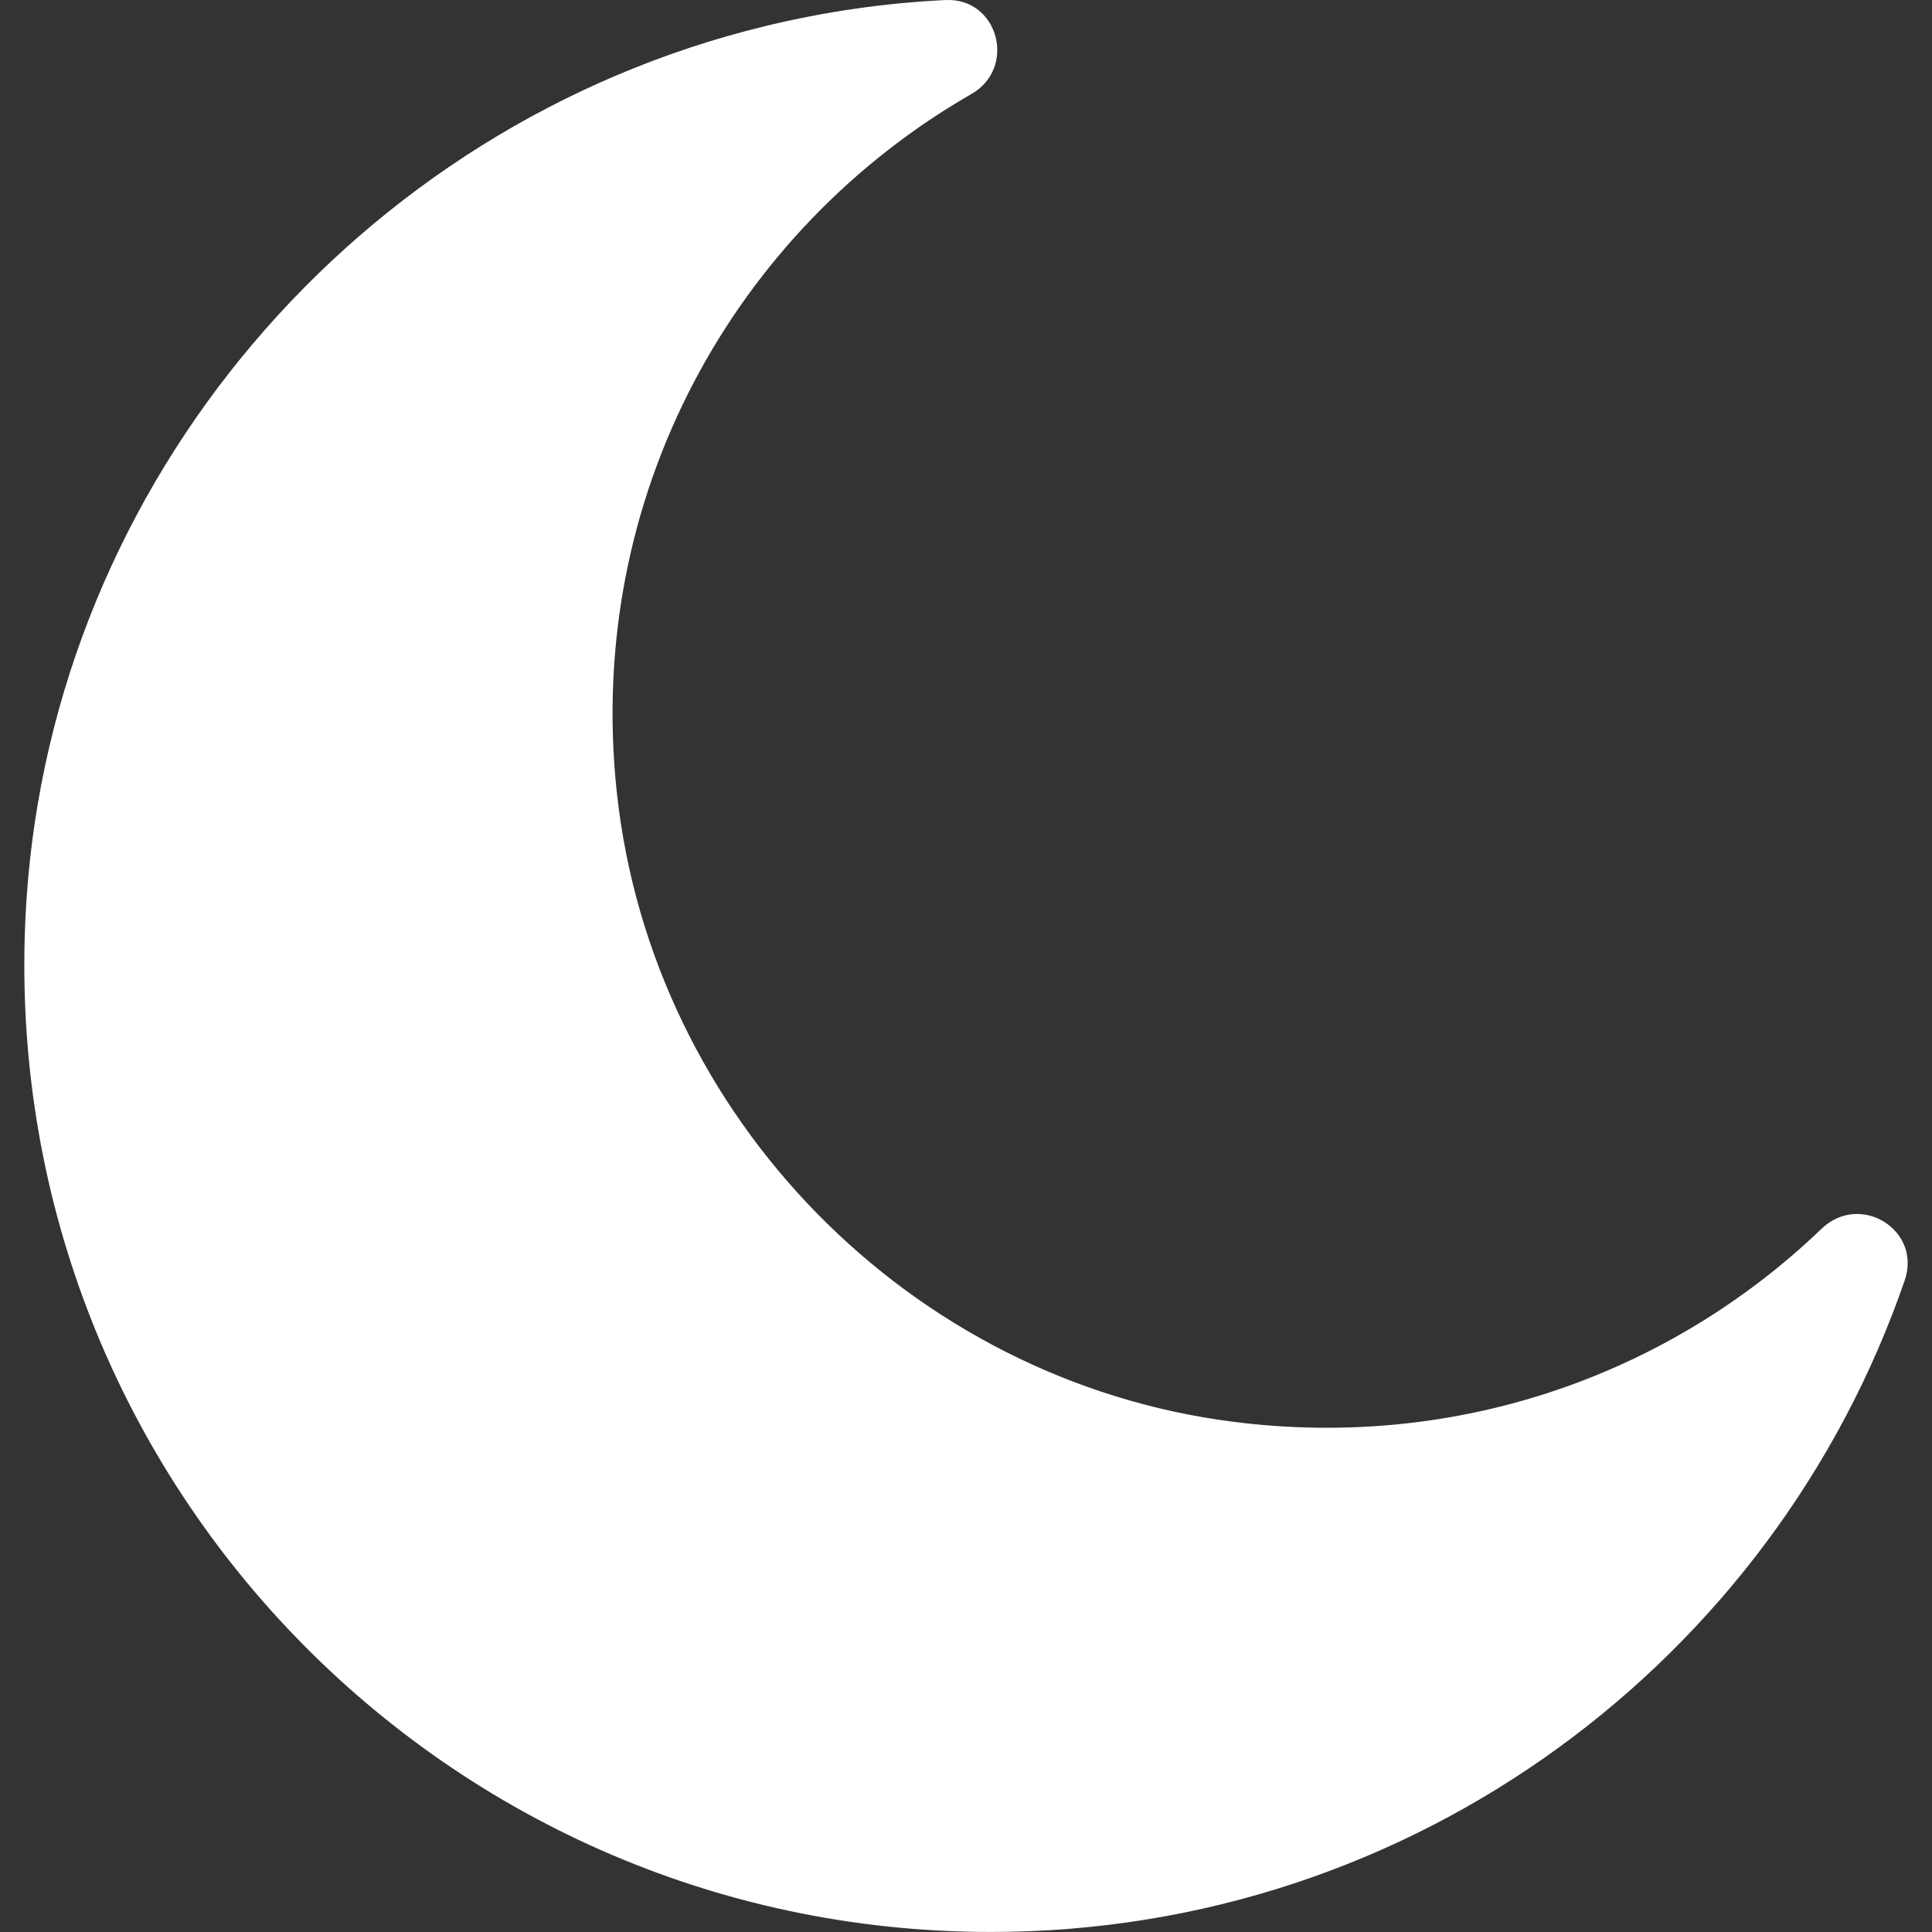 <?xml version="1.0" encoding="iso-8859-1"?>
<svg version="1.1" id="Capa_1" xmlns="http://www.w3.org/2000/svg" xmlns:xlink="http://www.w3.org/1999/xlink" x="0px" y="0px"
	 fill="#ffffff" width="26px" height="26px" viewBox="0 0 45.977 45.977" style="enable-background:new 0 0 45.977 45.977;"
	 xml:space="preserve">
		<rect x="0" y="0" width="45.977" height="45.977" fill="#333333" stroke="none"/>
		<path d="M29.355,33.836c-7.691-0.977-13.836-7.248-14.674-14.957c-0.771-7.092,2.827-13.418,8.436-16.642
			c1.09-0.626,0.639-2.296-0.617-2.236c-1.406,0.067-2.841,0.269-4.297,0.622C8.505,2.982,1.286,11.459,0.63,21.419
			c-0.882,13.409,9.731,24.557,22.949,24.557c10.078,0,18.639-6.481,21.748-15.504c0.414-1.203-1.062-2.112-1.979-1.23
    C39.804,32.644,34.792,34.526,29.355,33.836z"/>
</svg>
